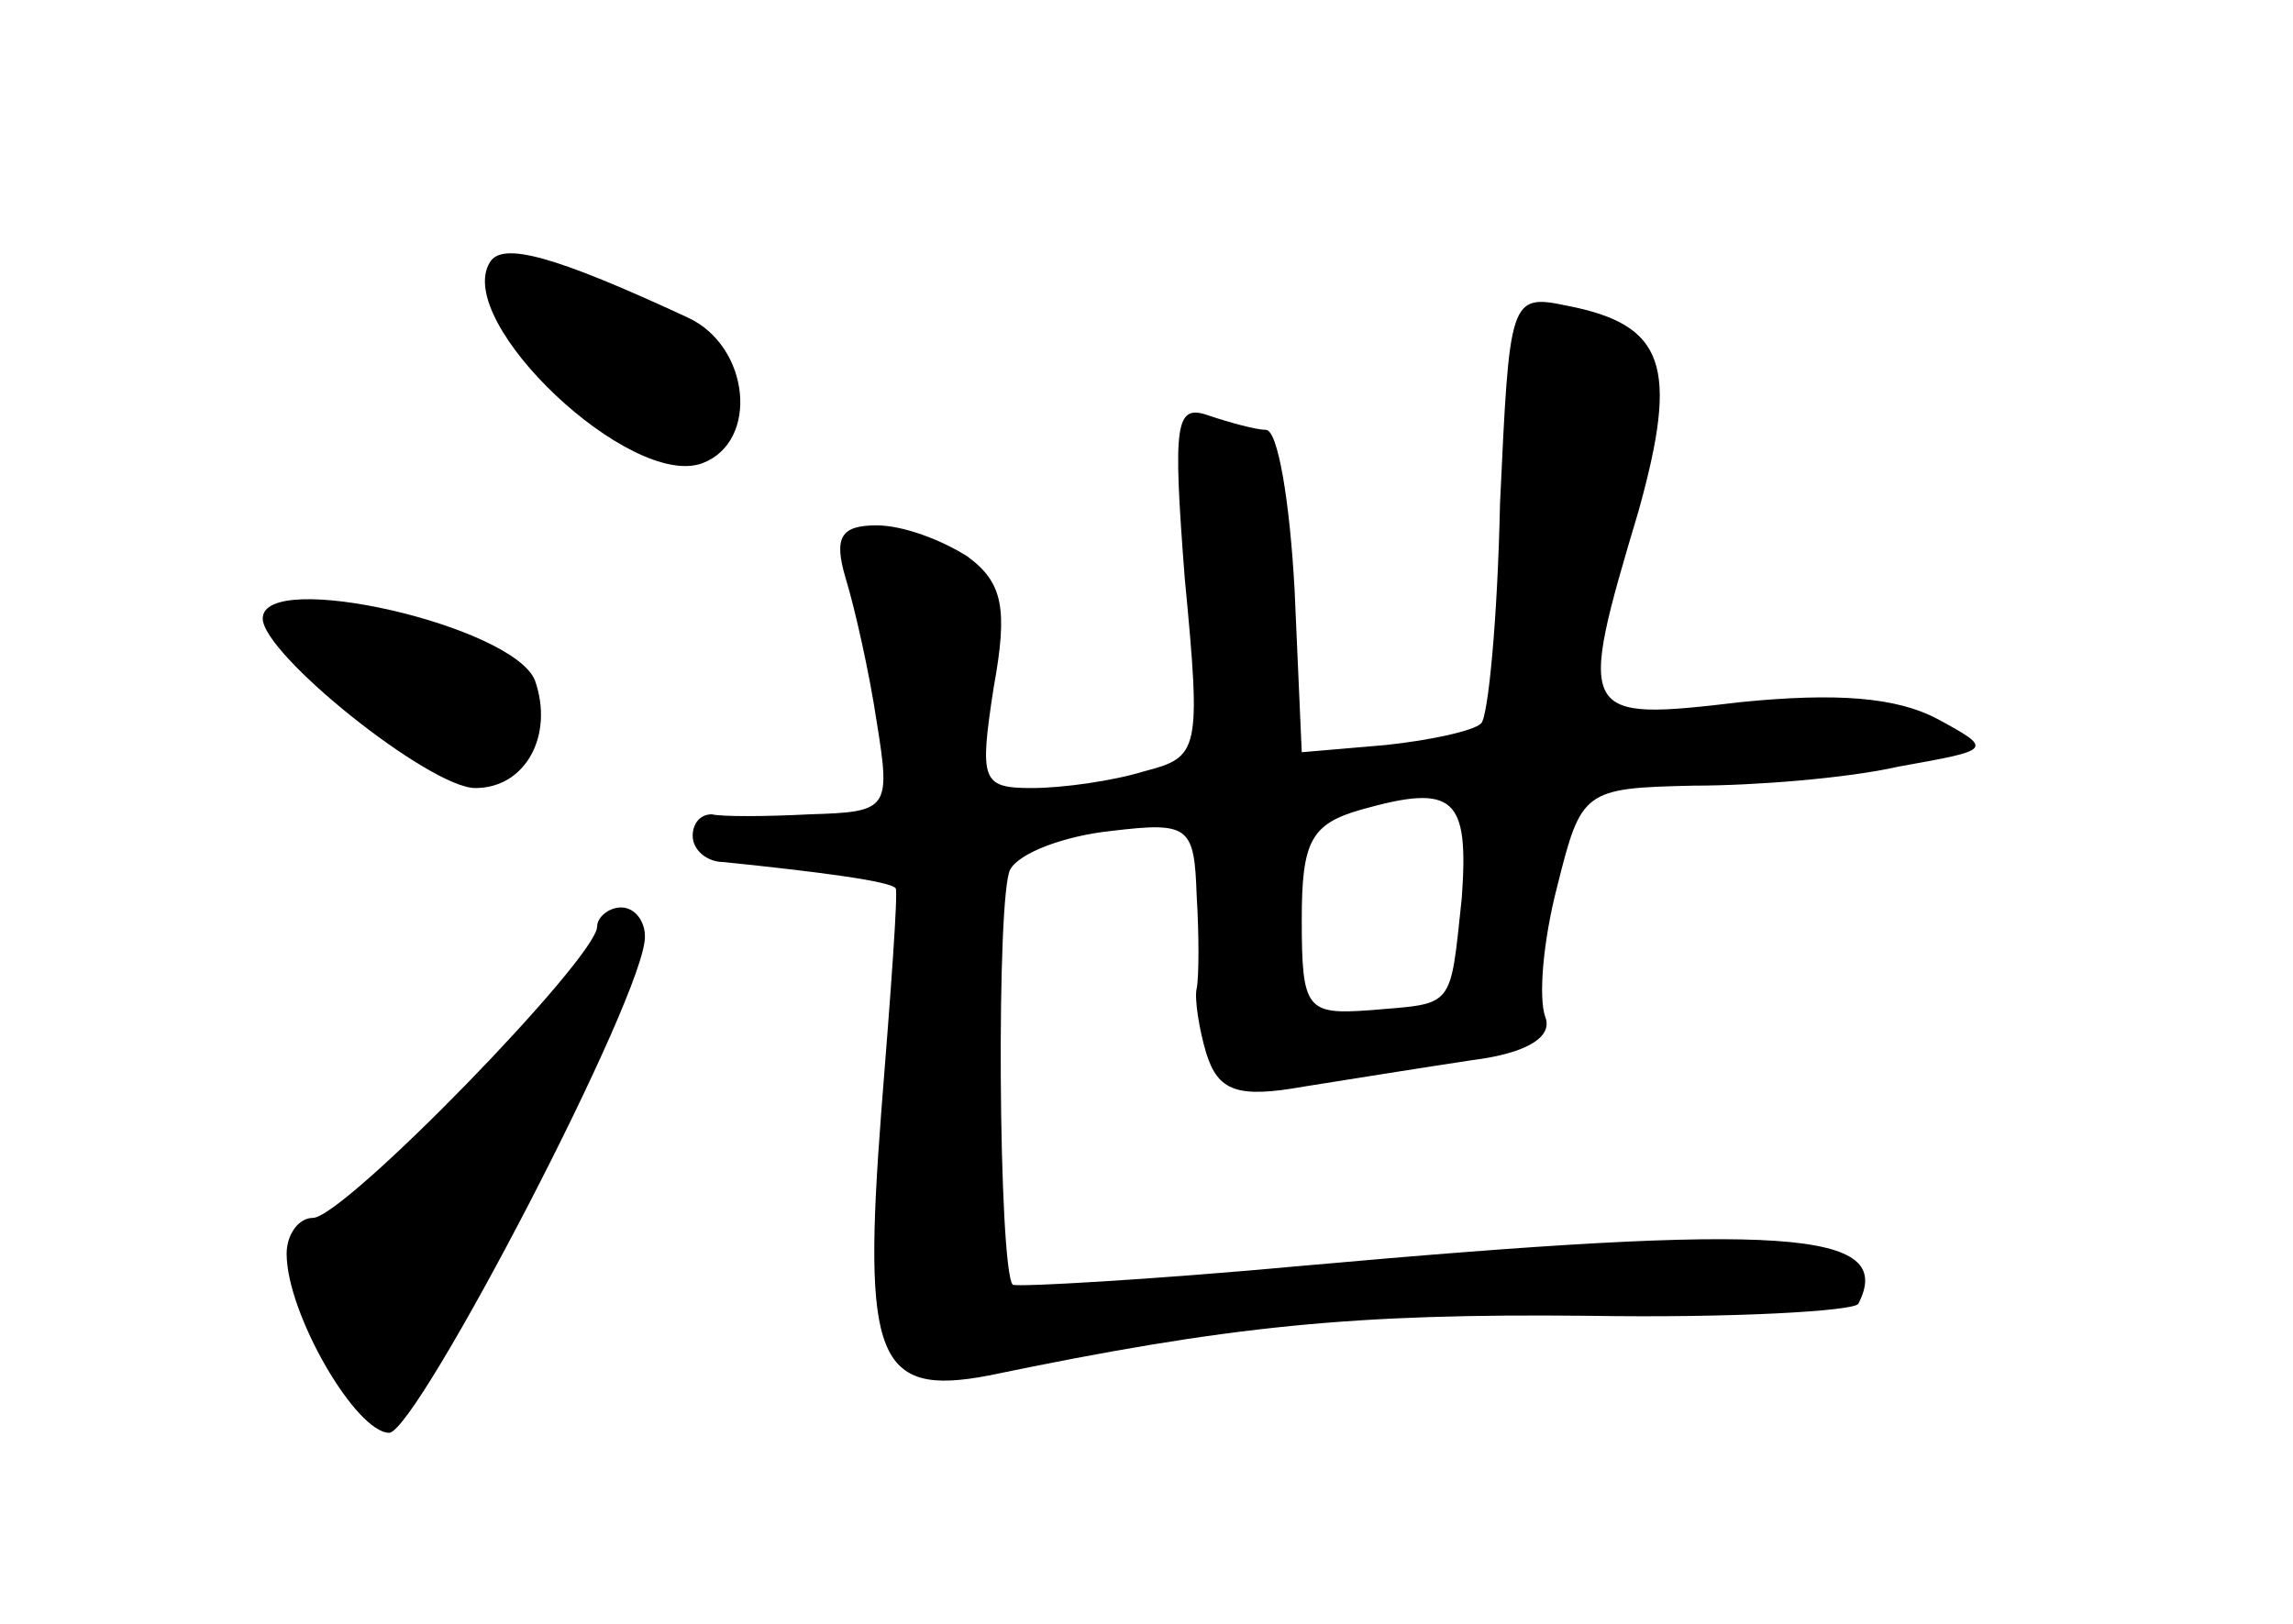 <?xml version="1.0" standalone="no"?>
<!DOCTYPE svg PUBLIC "-//W3C//DTD SVG 20010904//EN"
 "http://www.w3.org/TR/2001/REC-SVG-20010904/DTD/svg10.dtd">
<svg version="1.0" xmlns="http://www.w3.org/2000/svg"
 width="96pt" height="68pt" viewBox="0 0 96 68"
 preserveAspectRatio="xMidYMid meet">
<g transform="translate(0,68) scale(0.1,-0.1)"
fill="#000000" stroke="none">
<path d="M205 570 c-15 -25 59 -95 89 -84 24 9 20 49 -6 61 -56 26 -78 32 -83
23z"/>
<path d="M628 469 c-1 -48 -5 -90 -8 -92 -3 -3 -21 -7 -40 -9 l-35 -3 -3 68
c-2 37 -7 67 -12 67 -4 0 -15 3 -24 6 -14 5 -15 -3 -10 -68 7 -73 6 -75 -17
-81 -13 -4 -34 -7 -47 -7 -21 0 -22 3 -16 42 6 33 4 44 -11 55 -11 7 -27 13
-38 13 -15 0 -18 -5 -13 -22 4 -13 10 -40 13 -60 6 -37 5 -38 -28 -39 -19 -1
-37 -1 -41 0 -5 0 -8 -4 -8 -9 0 -6 6 -11 13 -11 39 -4 70 -8 72 -11 1 -2 -2
-43 -6 -93 -8 -104 -2 -120 45 -111 101 21 153 26 251 25 61 -1 111 2 113 5
16 31 -31 34 -232 16 -65 -6 -120 -9 -122 -8 -6 7 -7 164 -1 174 4 7 23 14 42
16 33 4 35 2 36 -27 1 -16 1 -34 0 -39 -1 -4 1 -17 4 -27 5 -16 13 -19 41 -14
19 3 50 8 70 11 24 3 34 10 31 18 -3 8 -1 32 5 55 10 40 11 41 57 42 25 0 64
3 86 8 39 7 40 7 16 20 -17 9 -42 11 -82 7 -68 -8 -69 -7 -43 80 17 61 11 78
-30 86 -24 5 -24 3 -28 -83z m-16 -165 c-5 -47 -3 -44 -38 -47 -27 -2 -29 0
-29 38 0 33 4 40 25 46 39 11 45 5 42 -37z"/>
<path d="M110 421 c0 -15 70 -71 89 -71 21 0 33 22 25 45 -9 23 -114 47 -114
26z"/>
<path d="M250 292 c0 -13 -106 -122 -119 -122 -6 0 -11 -7 -11 -15 0 -25 29
-75 43 -75 12 1 108 185 107 208 0 6 -4 12 -10 12 -5 0 -10 -4 -10 -8z"/>
</g>
</svg>
